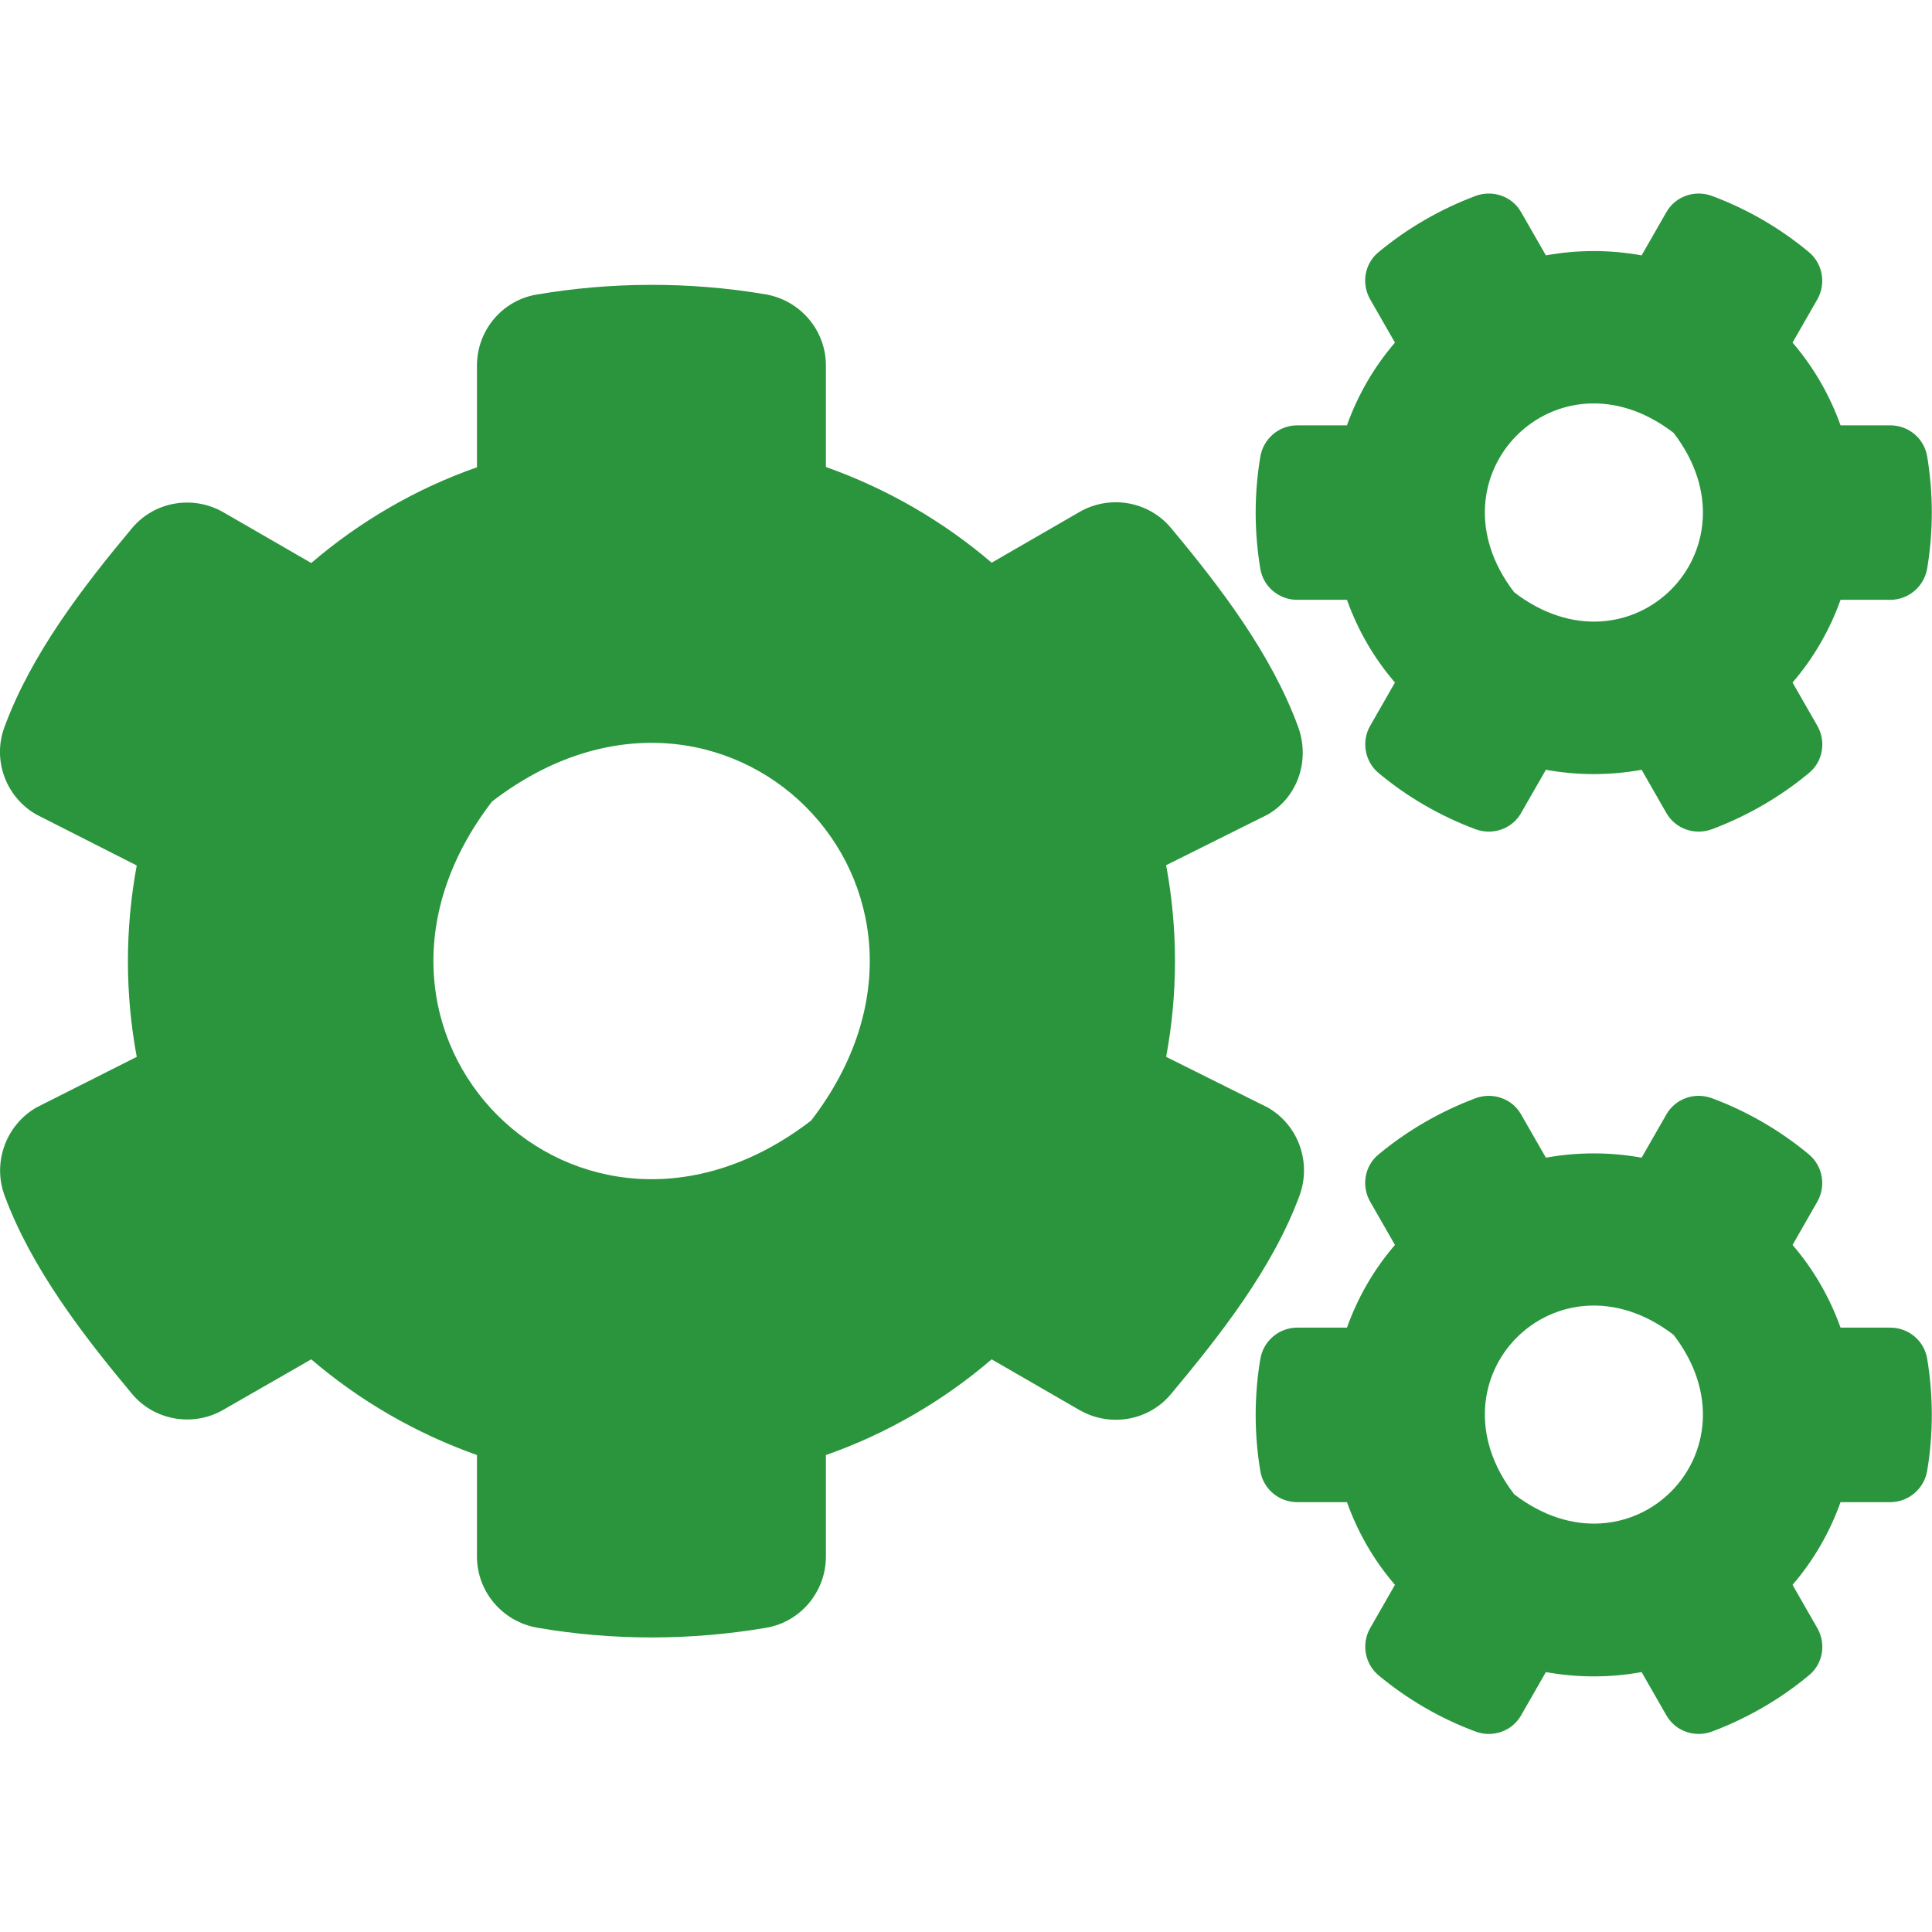 <svg width="71" height="71" viewBox="0 0 71 71" fill="none" xmlns="http://www.w3.org/2000/svg">
<g clip-path="url(#clip0_4_1101)">
<path d="M56.811 28.289L55.901 29.875C55.569 30.463 54.859 30.707 54.226 30.474C52.917 29.986 51.719 29.288 50.665 28.411C50.155 27.989 50.022 27.246 50.355 26.669L51.264 25.083C50.499 24.195 49.9 23.164 49.5 22.043H47.67C47.004 22.043 46.427 21.566 46.316 20.901C46.094 19.569 46.083 18.172 46.316 16.785C46.427 16.119 47.004 15.631 47.67 15.631H49.5C49.9 14.511 50.499 13.479 51.264 12.591L50.355 11.005C50.022 10.428 50.144 9.685 50.665 9.263C51.719 8.387 52.928 7.688 54.226 7.2C54.859 6.967 55.569 7.211 55.901 7.799L56.811 9.385C57.976 9.174 59.163 9.174 60.328 9.385L61.237 7.799C61.57 7.211 62.28 6.967 62.913 7.2C64.222 7.688 65.42 8.387 66.474 9.263C66.984 9.685 67.117 10.428 66.784 11.005L65.875 12.591C66.64 13.479 67.239 14.511 67.639 15.631H69.469C70.135 15.631 70.712 16.108 70.823 16.774C71.044 18.105 71.055 19.503 70.823 20.89C70.712 21.555 70.135 22.043 69.469 22.043H67.639C67.239 23.164 66.64 24.195 65.875 25.083L66.784 26.669C67.117 27.246 66.995 27.989 66.474 28.411C65.42 29.288 64.211 29.986 62.913 30.474C62.28 30.707 61.57 30.463 61.237 29.875L60.328 28.289C59.174 28.5 57.976 28.5 56.811 28.289ZM55.646 21.766C59.917 25.05 64.787 20.18 61.504 15.908C57.233 12.614 52.362 17.495 55.646 21.766ZM42.855 38.839L46.594 40.703C47.714 41.346 48.202 42.711 47.759 43.931C46.771 46.616 44.83 49.079 43.033 51.231C42.212 52.218 40.792 52.462 39.671 51.819L36.443 49.955C34.668 51.475 32.605 52.684 30.352 53.472V57.199C30.352 58.486 29.432 59.596 28.167 59.818C25.438 60.283 22.576 60.306 19.747 59.818C18.471 59.596 17.528 58.497 17.528 57.199V53.472C15.276 52.673 13.213 51.475 11.438 49.955L8.209 51.808C7.1 52.451 5.669 52.207 4.848 51.22C3.051 49.068 1.154 46.605 0.166 43.931C-0.277 42.722 0.211 41.358 1.331 40.703L5.025 38.839C4.593 36.521 4.593 34.135 5.025 31.806L1.331 29.931C0.211 29.288 -0.288 27.923 0.166 26.714C1.154 24.029 3.051 21.566 4.848 19.414C5.669 18.427 7.089 18.183 8.209 18.826L11.438 20.69C13.213 19.17 15.276 17.961 17.528 17.173V13.434C17.528 12.159 18.438 11.049 19.703 10.828C22.432 10.361 25.305 10.339 28.134 10.816C29.41 11.038 30.352 12.136 30.352 13.434V17.162C32.605 17.961 34.668 19.159 36.443 20.679L39.671 18.815C40.781 18.172 42.212 18.416 43.033 19.403C44.83 21.555 46.716 24.018 47.703 26.703C48.147 27.912 47.714 29.276 46.594 29.931L42.855 31.795C43.288 34.124 43.288 36.51 42.855 38.839ZM29.809 41.18C36.376 32.638 26.625 22.886 18.083 29.454C11.515 37.996 21.267 47.748 29.809 41.18ZM56.811 61.448L55.901 63.035C55.569 63.623 54.859 63.867 54.226 63.634C52.917 63.146 51.719 62.447 50.665 61.57C50.155 61.149 50.022 60.405 50.355 59.829L51.264 58.242C50.499 57.355 49.9 56.323 49.5 55.203H47.67C47.004 55.203 46.427 54.725 46.316 54.06C46.094 52.729 46.083 51.331 46.316 49.944C46.427 49.278 47.004 48.79 47.67 48.79H49.5C49.9 47.67 50.499 46.638 51.264 45.751L50.355 44.164C50.022 43.587 50.144 42.844 50.665 42.422C51.719 41.546 52.928 40.847 54.226 40.359C54.859 40.126 55.569 40.37 55.901 40.958L56.811 42.544C57.976 42.334 59.163 42.334 60.328 42.544L61.237 40.958C61.57 40.37 62.28 40.126 62.913 40.359C64.222 40.847 65.42 41.546 66.474 42.422C66.984 42.844 67.117 43.587 66.784 44.164L65.875 45.751C66.64 46.638 67.239 47.67 67.639 48.79H69.469C70.135 48.79 70.712 49.267 70.823 49.933C71.044 51.264 71.055 52.662 70.823 54.049C70.712 54.714 70.135 55.203 69.469 55.203H67.639C67.239 56.323 66.64 57.355 65.875 58.242L66.784 59.829C67.117 60.405 66.995 61.149 66.474 61.57C65.42 62.447 64.211 63.146 62.913 63.634C62.28 63.867 61.57 63.623 61.237 63.035L60.328 61.448C59.174 61.659 57.976 61.659 56.811 61.448ZM55.646 54.914C59.917 58.198 64.787 53.328 61.504 49.056C57.233 45.773 52.362 50.643 55.646 54.914Z" fill="#2A953D"/>
</g>
<defs>
<clipPath id="clip0_4_1101">
<rect width="71" height="71" fill="white"/>
</clipPath>
</defs>
</svg>
